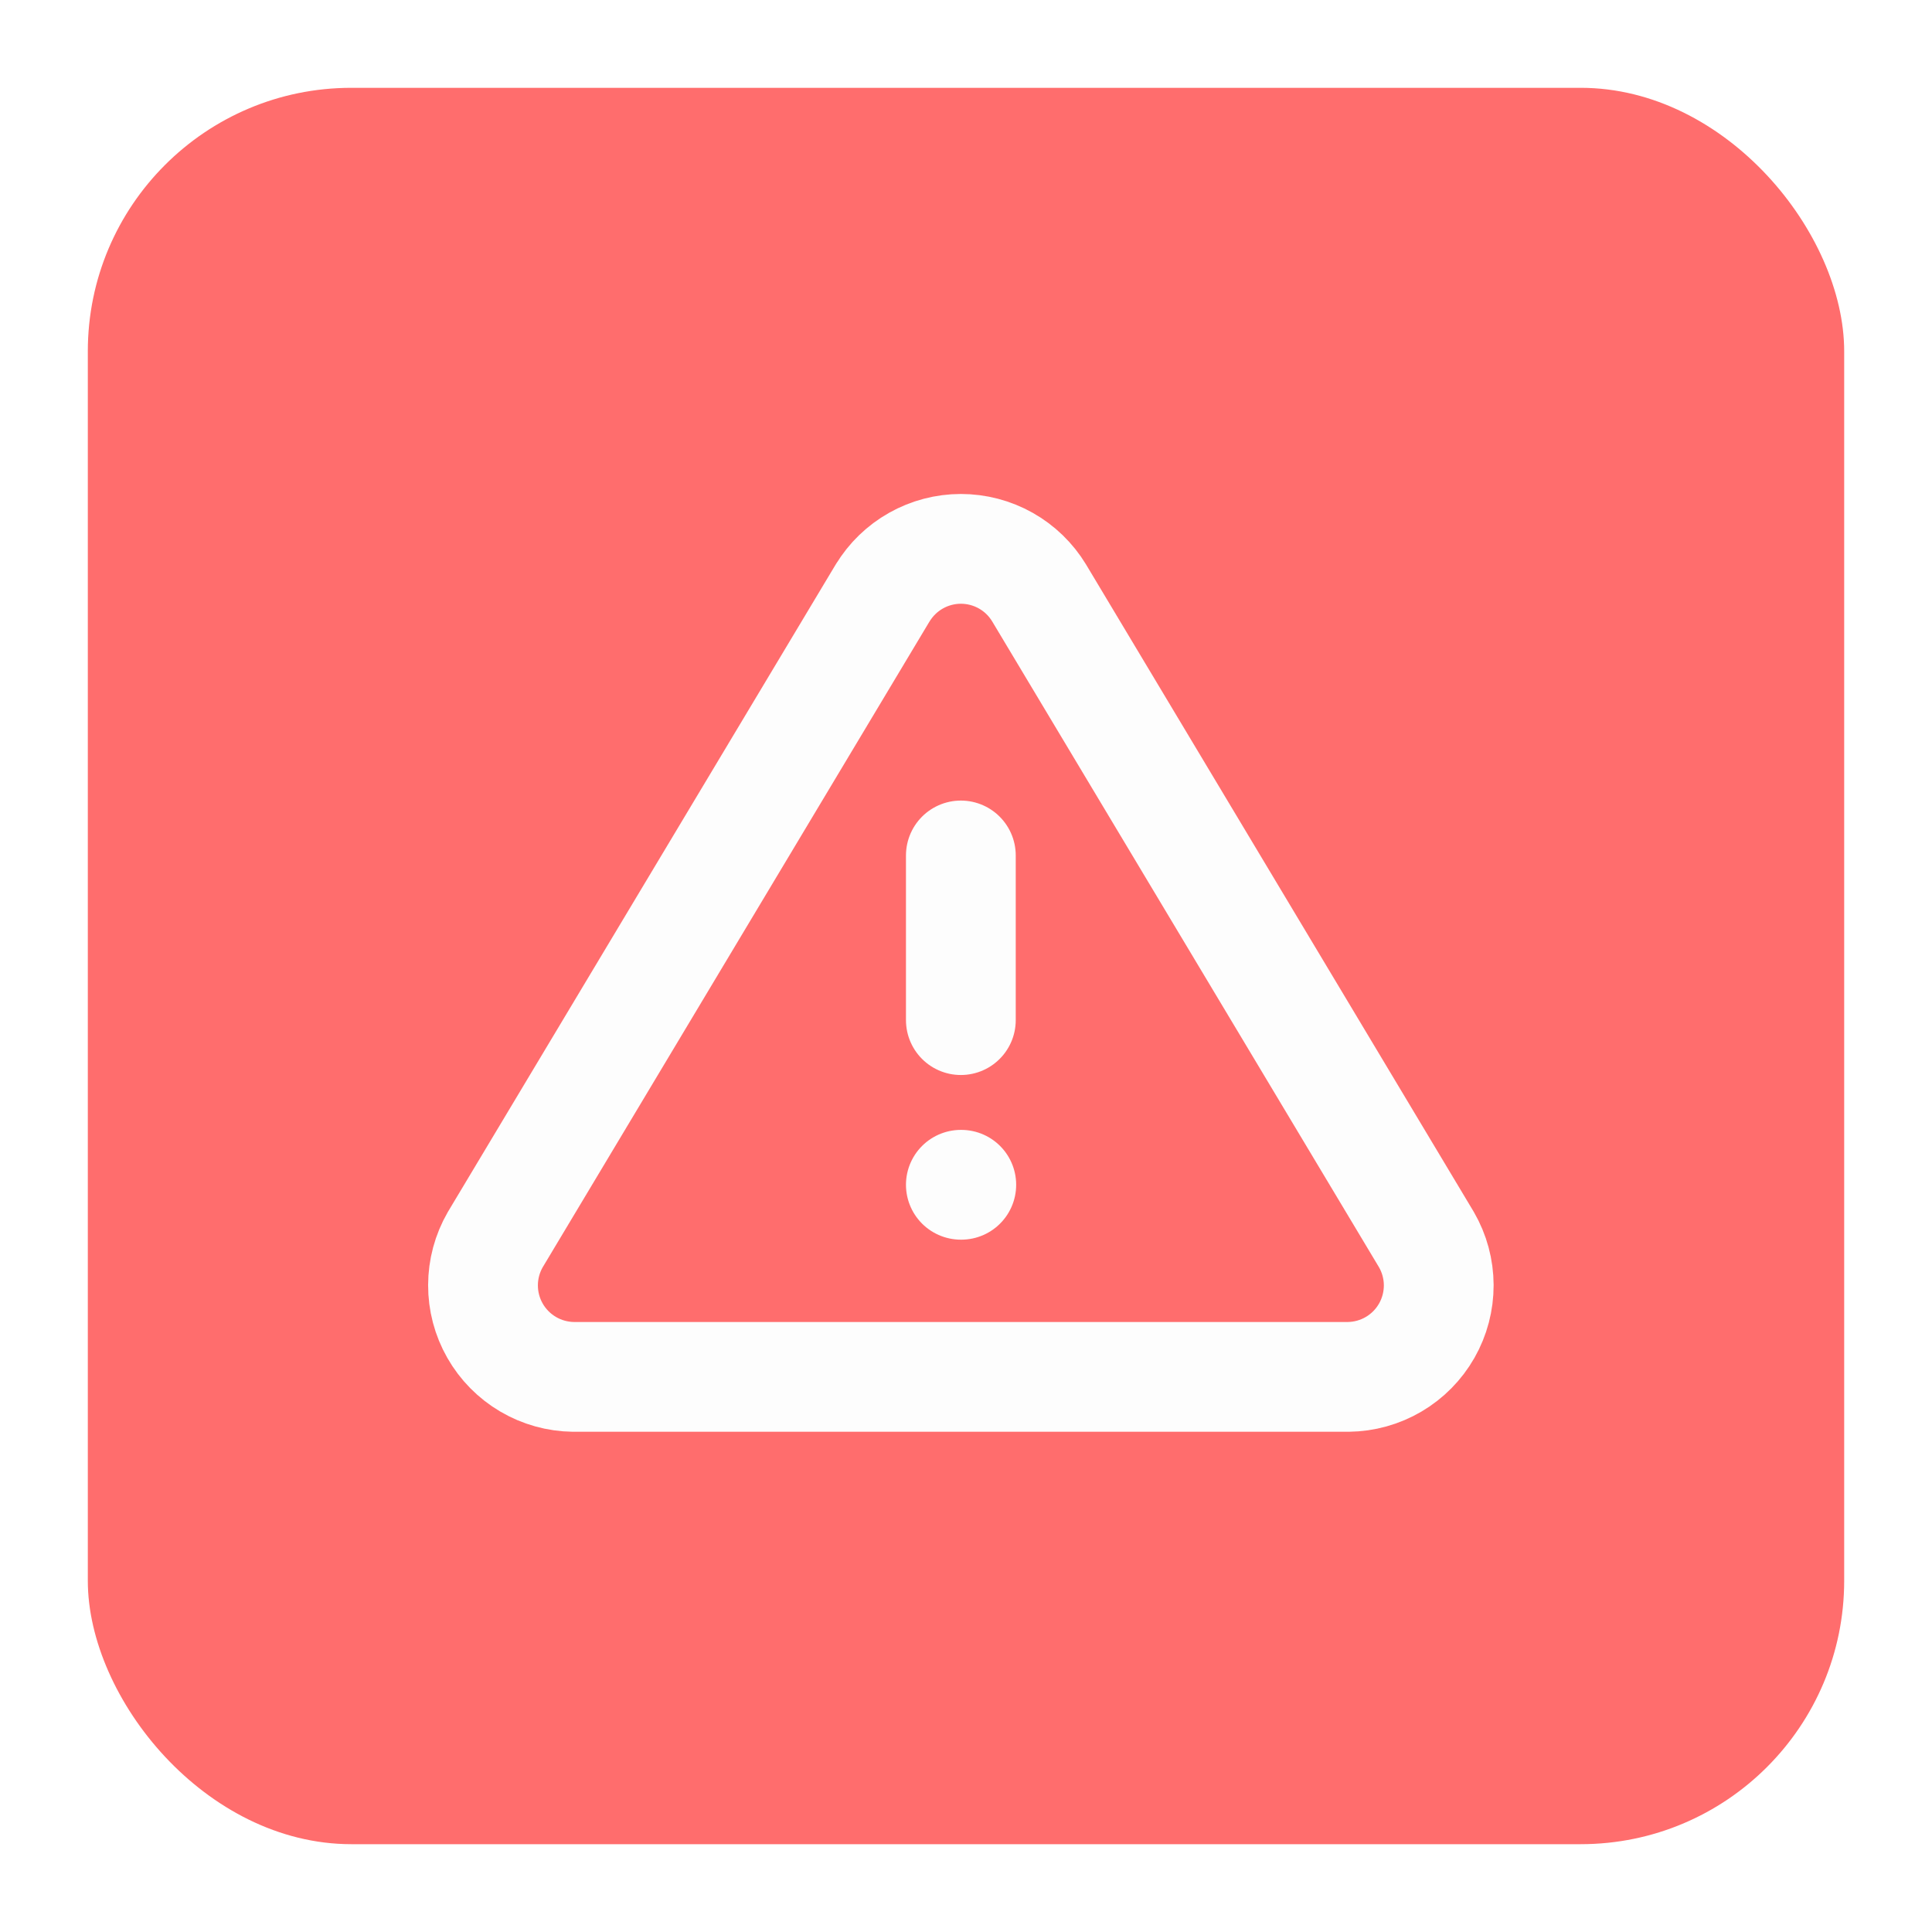<svg width="176" height="176" viewBox="0 0 176 176" fill="none" xmlns="http://www.w3.org/2000/svg">
<g filter="url(#filter0_d_4249_3528)">
<rect x="8" y="4" width="160" height="160" rx="24" fill="#FF6D6D"/>
<path d="M87.531 103.93H87.57M87.531 73.93V88.93M80.406 50.014L45.115 108.93C44.388 110.19 44.004 111.618 44 113.073C43.996 114.528 44.373 115.959 45.094 117.223C45.814 118.487 46.853 119.54 48.107 120.278C49.361 121.016 50.786 121.413 52.24 121.43H122.821C124.276 121.415 125.702 121.018 126.957 120.281C128.211 119.543 129.251 118.49 129.972 117.225C130.692 115.961 131.069 114.529 131.065 113.074C131.06 111.618 130.674 110.189 129.946 108.93L94.66 50.014C93.918 48.789 92.873 47.776 91.625 47.073C90.376 46.37 88.968 46 87.535 46C86.103 46 84.695 46.37 83.447 47.073C82.198 47.776 81.153 48.789 80.41 50.014" stroke="#FDFDFD" stroke-width="10" stroke-miterlimit="10" stroke-linecap="round" stroke-linejoin="round"/>
</g>
<defs>
<filter id="filter0_d_4249_3528" x="0" y="0" width="176" height="176" filterUnits="userSpaceOnUse" color-interpolation-filters="sRGB">
<feFlood flood-opacity="0" result="BackgroundImageFix"/>
<feColorMatrix in="SourceAlpha" type="matrix" values="0 0 0 0 0 0 0 0 0 0 0 0 0 0 0 0 0 0 127 0" result="hardAlpha"/>
<feOffset dy="4"/>
<feGaussianBlur stdDeviation="4"/>
<feComposite in2="hardAlpha" operator="out"/>
<feColorMatrix type="matrix" values="0 0 0 0 0.451 0 0 0 0 0.533 0 0 0 0 0.514 0 0 0 0.4 0"/>
<feBlend mode="normal" in2="BackgroundImageFix" result="effect1_dropShadow_4249_3528"/>
<feBlend mode="normal" in="SourceGraphic" in2="effect1_dropShadow_4249_3528" result="shape"/>
</filter>
</defs>
</svg>
